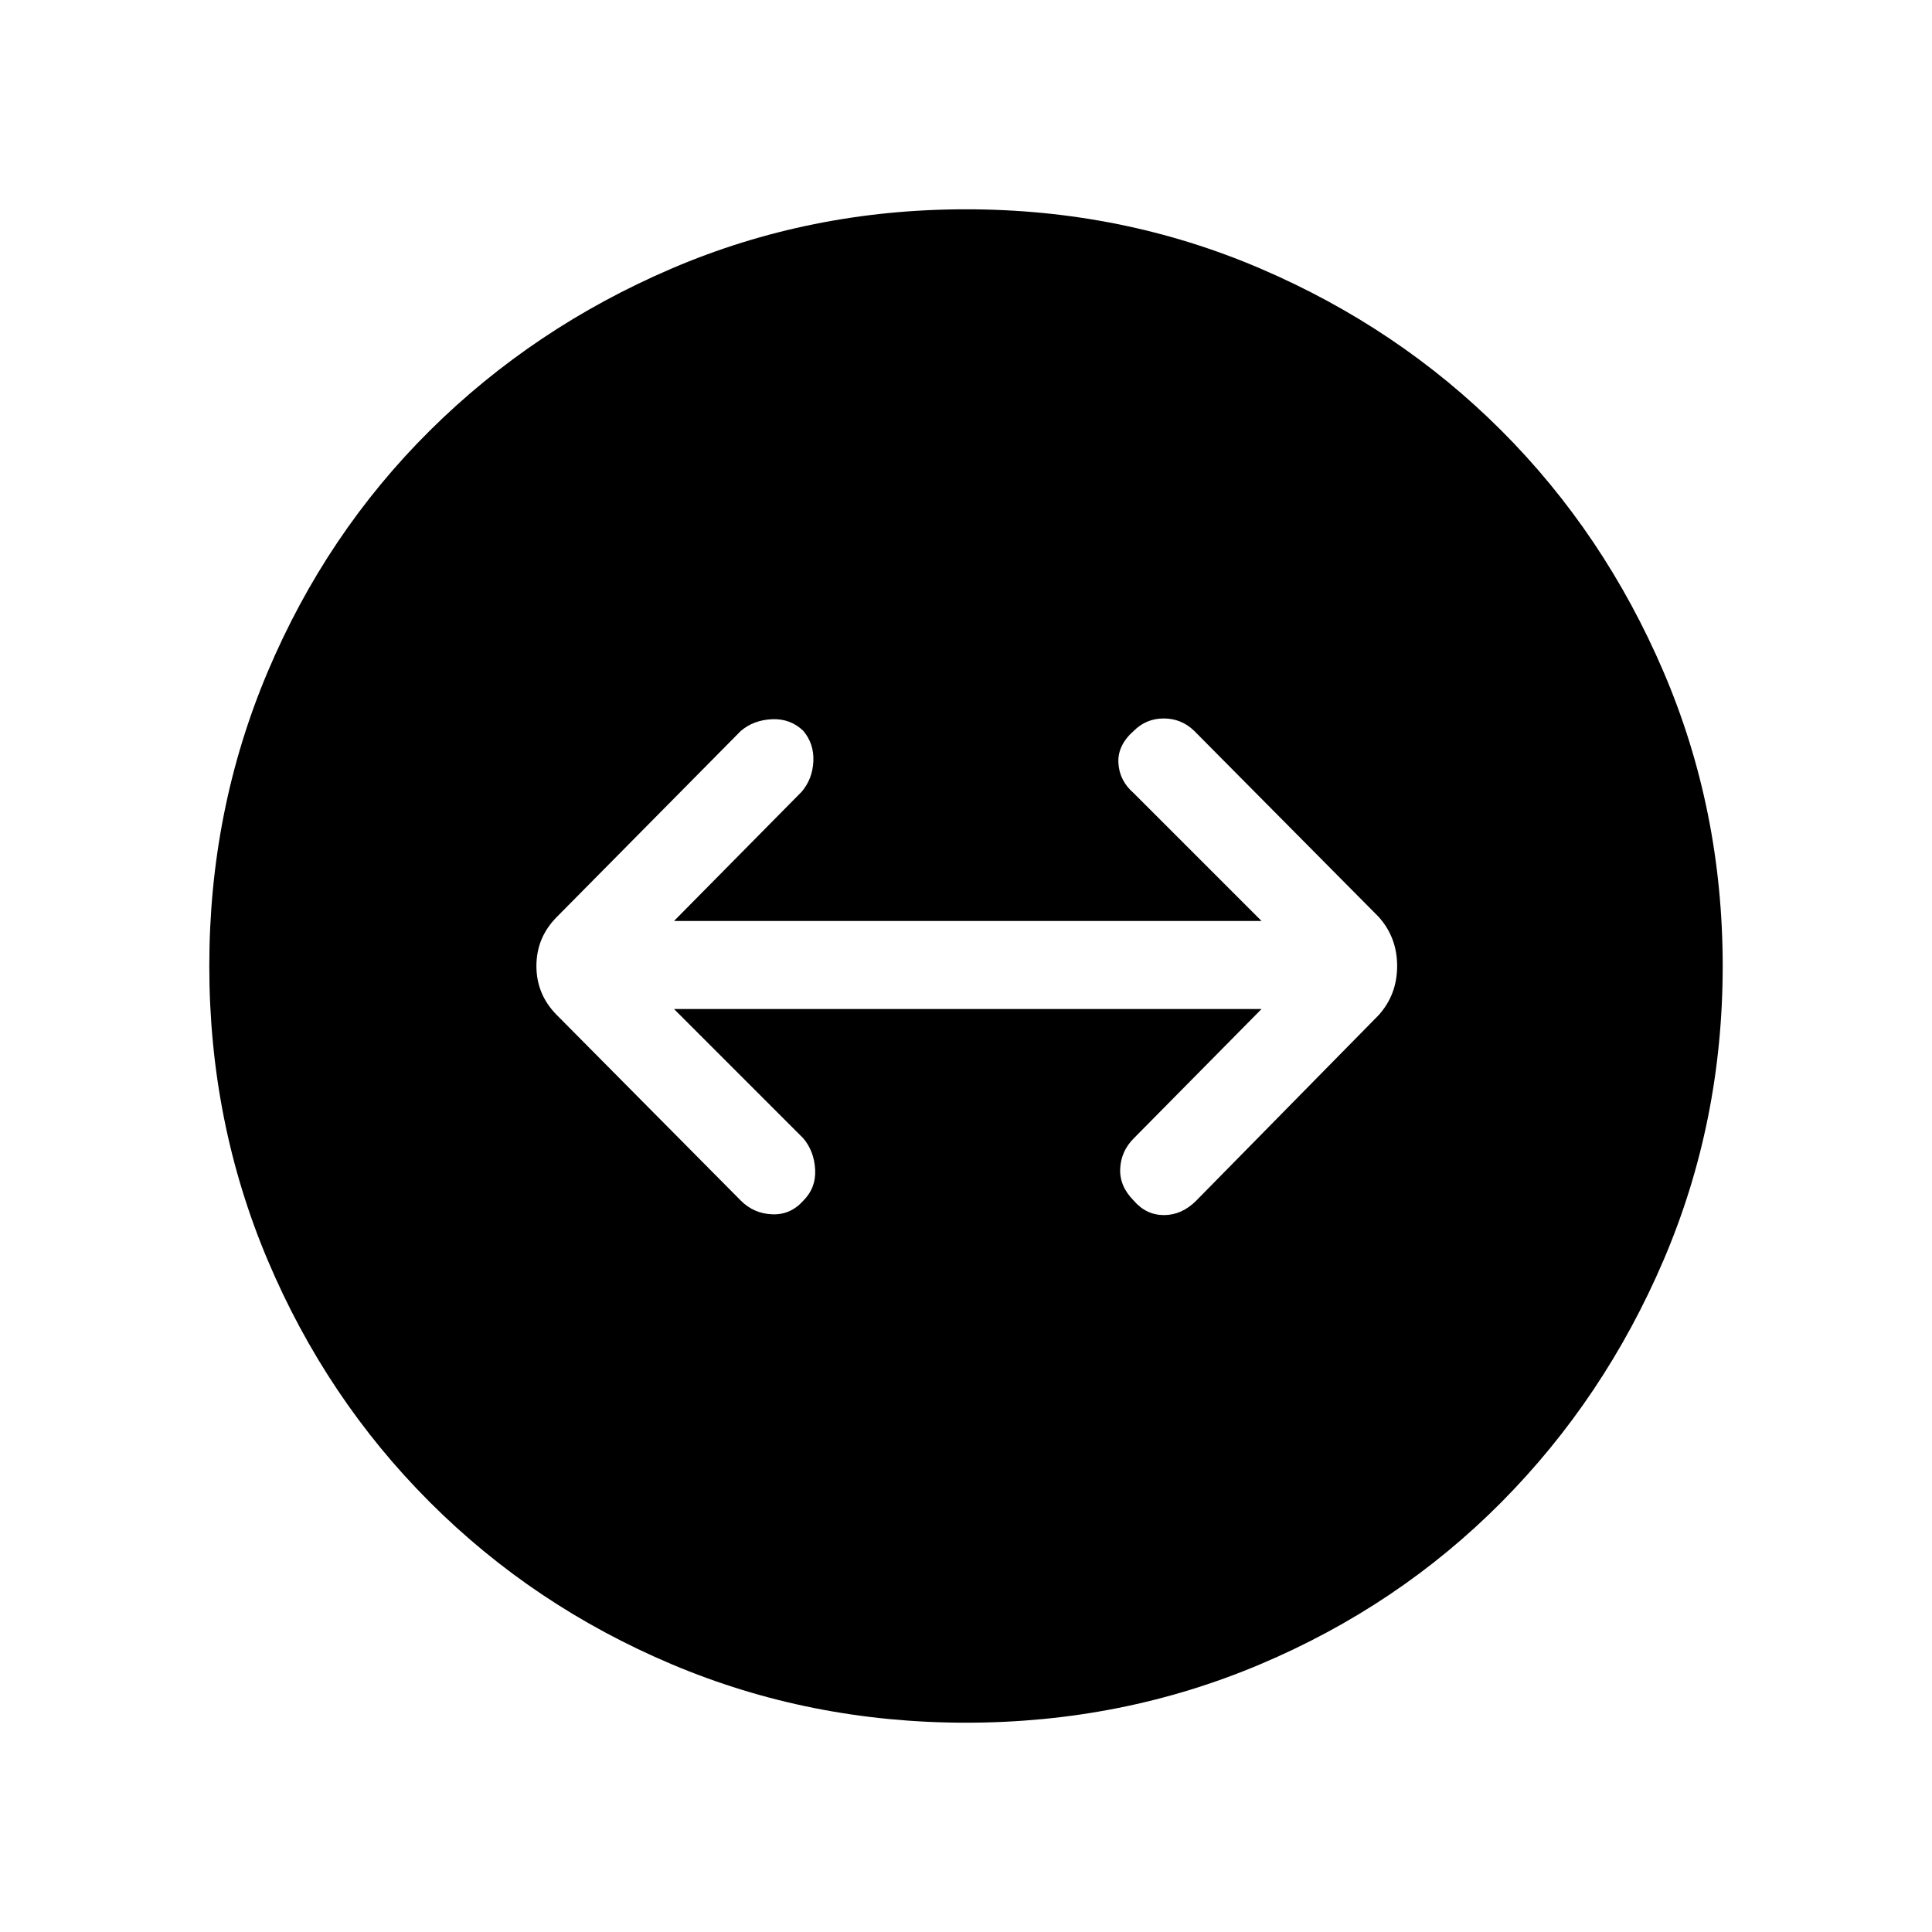 <svg xmlns="http://www.w3.org/2000/svg" height="48" viewBox="0 -960 960 960" width="48"><path d="M480-104q-77.54 0-146.23-29.04-68.69-29.04-120.19-80.54-51.5-51.5-80.54-120.19Q104-402.46 104-480q0-77.54 29.04-146.23 29.04-68.69 80.54-119.81 51.5-51.11 120.19-80.54Q402.46-856 480-856q77.54 0 146.23 29.42 68.69 29.43 119.81 80.54 51.11 51.12 80.54 119.81Q856-557.54 856-480q0 77.54-29.42 146.23-29.43 68.69-80.54 120.19-51.12 51.5-119.81 80.54Q557.54-104 480-104Zm-80.85-259.38q6.39-6.39 5.89-15.5-.5-9.12-5.89-15.5l-64.23-64.24h291.93l-63.47 64.24q-6.38 6.38-6.76 15.11-.39 8.73 6.76 15.89 6.16 7.15 15 7.15 8.85 0 16-7.15L685-455.54q9.23-10.23 9.23-24.46T685-504.46l-91.62-92.39Q587-603 578.27-603t-14.89 6.15q-8.15 7.16-7.65 16 .5 8.85 7.65 15l63.47 63.47H334.92l63.46-64.24q5.39-6.38 5.77-15.11.39-8.73-5-15.12-6.38-6.15-15.5-5.77-9.11.39-15.5 5.77l-91.38 92.39q-10.23 10.23-10.23 24.46t10.23 24.46l91.38 92.16q6.39 6.38 15.5 6.76 9.12.39 15.5-6.76Z"/></svg>